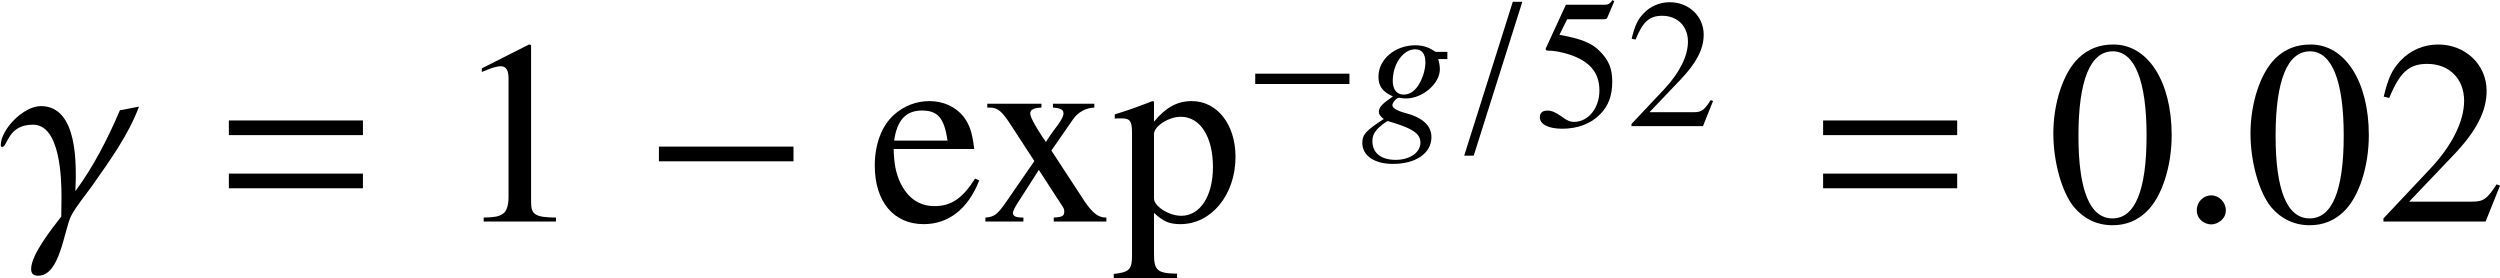 <?xml version='1.0' encoding='UTF-8'?>
<!-- This file was generated by dvisvgm 2.9.1 -->
<svg version='1.1' xmlns='http://www.w3.org/2000/svg' xmlns:xlink='http://www.w3.org/1999/xlink' width='78.466pt' height='8.737pt' viewBox='102.615 276.26 78.466 8.737'>
<defs>
<path id='g28-48' d='M1.044-2.778C.818-2.778 .645-2.708 .493-2.564C.255-2.334 .099-1.862 .099-1.381C.099-.933 .234-.452 .427-.222C.579-.041 .789 .058 1.027 .058C1.237 .058 1.414-.012 1.562-.156C1.8-.382 1.956-.859 1.956-1.356C1.956-2.199 1.582-2.778 1.044-2.778ZM1.032-2.671C1.377-2.671 1.562-2.207 1.562-1.348S1.381-.049 1.027-.049S.493-.489 .493-1.344C.493-2.215 .678-2.671 1.032-2.671Z'/>
<path id='g28-49' d='M1.196-2.778L.456-2.404V-2.347C.505-2.367 .551-2.384 .567-2.392C.641-2.421 .711-2.437 .752-2.437C.838-2.437 .875-2.375 .875-2.244V-.382C.875-.247 .842-.152 .777-.115C.715-.078 .658-.066 .485-.062V0H1.619V-.062C1.295-.066 1.229-.107 1.229-.304V-2.77L1.196-2.778Z'/>
<path id='g28-50' d='M1.952-.563L1.899-.584C1.747-.349 1.693-.312 1.508-.312H.526L1.216-1.036C1.582-1.418 1.742-1.73 1.742-2.051C1.742-2.462 1.41-2.778 .982-2.778C.756-2.778 .542-2.688 .39-2.523C.259-2.384 .197-2.252 .127-1.96L.214-1.94C.378-2.342 .526-2.474 .81-2.474C1.155-2.474 1.389-2.24 1.389-1.895C1.389-1.574 1.2-1.192 .855-.826L.123-.049V0H1.726L1.952-.563Z'/>
<path id='g28-53' d='M.744-2.396H1.549C1.615-2.396 1.632-2.404 1.644-2.433L1.8-2.799L1.763-2.827C1.701-2.741 1.66-2.721 1.574-2.721H.715L.267-1.747C.263-1.738 .263-1.734 .263-1.726C.263-1.705 .279-1.693 .312-1.693C.444-1.693 .608-1.664 .777-1.611C1.249-1.459 1.467-1.204 1.467-.797C1.467-.403 1.216-.095 .896-.095C.814-.095 .744-.123 .621-.214C.489-.308 .395-.349 .308-.349C.189-.349 .132-.3 .132-.197C.132-.041 .325 .058 .633 .058C.978 .058 1.274-.053 1.479-.263C1.668-.448 1.755-.682 1.755-.995C1.755-1.29 1.677-1.479 1.471-1.685C1.29-1.866 1.056-1.96 .571-2.047L.744-2.396Z'/>
<path id='g28-101' d='M1.677-.674C1.479-.362 1.303-.242 1.04-.242C.805-.242 .629-.362 .51-.596C.436-.752 .407-.888 .399-1.138H1.664C1.632-1.405 1.59-1.525 1.488-1.656C1.364-1.804 1.175-1.89 .962-1.89C.756-1.89 .563-1.816 .407-1.677C.214-1.508 .103-1.216 .103-.879C.103-.312 .399 .041 .871 .041C1.262 .041 1.57-.201 1.742-.645L1.677-.674ZM.407-1.27C.452-1.59 .592-1.742 .842-1.742S1.192-1.627 1.245-1.27H.407Z'/>
<path id='g28-112' d='M.037-1.615C.074-1.619 .103-1.619 .14-1.619C.279-1.619 .308-1.578 .308-1.385V.538C.308 .752 .263 .797 .021 .822V.892H1.015V.818C.707 .814 .653 .768 .653 .51V-.136C.797 0 .896 .041 1.068 .041C1.553 .041 1.932-.419 1.932-1.015C1.932-1.525 1.644-1.89 1.245-1.89C1.015-1.89 .834-1.788 .653-1.566V-1.882L.629-1.89C.407-1.804 .263-1.751 .037-1.681V-1.615ZM.653-1.373C.653-1.496 .884-1.644 1.073-1.644C1.377-1.644 1.578-1.332 1.578-.855C1.578-.399 1.377-.09 1.081-.09C.888-.09 .653-.238 .653-.362V-1.373Z'/>
<path id='g28-120' d='M1.142 0H1.968V-.062C1.841-.062 1.759-.127 1.632-.308L1.105-1.114L1.447-1.607C1.525-1.718 1.648-1.784 1.779-1.788V-1.849H1.13V-1.788C1.253-1.779 1.295-1.755 1.295-1.697C1.295-1.648 1.245-1.558 1.142-1.43C1.122-1.405 1.073-1.332 1.019-1.249L.962-1.332C.847-1.504 .773-1.644 .773-1.697C.773-1.755 .826-1.784 .949-1.788V-1.849H.099V-1.788H.136C.259-1.788 .325-1.734 .452-1.541L.838-.949L.37-.271C.247-.103 .205-.074 .07-.062V0H.666V-.062C.551-.062 .501-.082 .501-.136C.501-.16 .53-.222 .584-.304L.908-.81L1.282-.234C1.299-.21 1.307-.185 1.307-.16C1.307-.086 1.278-.07 1.142-.062V0Z'/>
<path id='g15-0' d='M2.368-.945V-1.176H.256V-.945H2.368Z'/>
<use id='g23-103' xlink:href='#g8-103' transform='scale(.608)'/>
<path id='g29-61' d='M2.359-1.356V-1.586H.255V-1.356H2.359ZM2.359-.522V-.752H.255V-.522H2.359Z'/>
<use id='g88-48' xlink:href='#g28-48' transform='scale(2)'/>
<use id='g88-49' xlink:href='#g28-49' transform='scale(2)'/>
<use id='g88-50' xlink:href='#g28-50' transform='scale(2)'/>
<use id='g88-101' xlink:href='#g28-101' transform='scale(2)'/>
<use id='g88-112' xlink:href='#g28-112' transform='scale(2)'/>
<use id='g88-120' xlink:href='#g28-120' transform='scale(2)'/>
<use id='g31-50' xlink:href='#g28-50' transform='scale(1.4)'/>
<use id='g31-53' xlink:href='#g28-53' transform='scale(1.4)'/>
<use id='g22-61' xlink:href='#g7-61' transform='scale(.608)'/>
<use id='g89-61' xlink:href='#g29-61' transform='scale(2)'/>
<use id='g16-0' xlink:href='#g15-0' transform='scale(1.4)'/>
<use id='g25-13' xlink:href='#g7-13' transform='scale(.868)'/>
<use id='g25-58' xlink:href='#g7-58' transform='scale(.868)'/>
<use id='g17-0' xlink:href='#g15-0' transform='scale(2)'/>
<path id='g7-13' d='M5.026-4.155L4.335-4.022C3.899-3 3.388-1.997 2.726-1.098C2.764-2.025 2.83-4.174 1.476-4.174C.842-4.174 .028-3.322 .028-2.764C.028-2.735 .038-2.697 .076-2.697C.284-2.697 .265-3.502 1.193-3.502C2.177-3.502 2.224-1.571 2.224-.88C2.224-.634 2.215-.416 2.215-.18C1.893 .237 1.126 1.193 1.126 1.713C1.126 1.883 1.202 1.959 1.382 1.959C2.167 1.959 2.309 .35 2.565-.189C2.726-.521 3.123-.994 3.341-1.306C3.966-2.196 4.647-3.133 5.026-4.155Z'/>
<path id='g7-58' d='M1.713-.407C1.713-.7 1.467-.946 1.183-.946S.663-.71 .663-.407C.663-.047 .984 .104 1.183 .104S1.713-.057 1.713-.407Z'/>
<path id='g7-61' d='M3.587-6.417H3.095L.587 1.524H1.079L3.587-6.417Z'/>
<path id='g8-103' d='M4.467-3.833H3.89C3.862-3.833 3.814-3.852 3.738-3.909C3.483-4.079 3.171-4.174 2.811-4.174C1.76-4.174 .909-3.445 .909-2.555C.909-2.063 1.117-1.779 1.656-1.533C1.098-1.155 .928-.965 .928-.738C.928-.615 1.003-.502 1.183-.369C.246 .246 .076 .435 .076 .871C.076 1.524 .7 1.95 1.656 1.95C2.849 1.95 3.644 1.391 3.644 .568C3.644-.028 3.19-.445 2.29-.681C1.874-.786 1.628-.937 1.628-1.079S1.846-1.467 1.969-1.467C1.988-1.467 2.006-1.467 2.035-1.458C2.111-1.439 2.243-1.429 2.328-1.429C3.19-1.429 4.079-2.196 4.079-2.934C4.079-3.085 4.051-3.275 3.994-3.464H4.467V-3.833ZM1.401-.265C1.41-.265 1.429-.256 1.448-.246C1.476-.237 1.571-.208 1.723-.161C2.726 .151 3.076 .416 3.076 .852C3.076 1.363 2.527 1.741 1.798 1.741C1.041 1.741 .596 1.382 .596 .776C.596 .549 .653 .388 .804 .208C.928 .047 1.325-.265 1.401-.265ZM2.801-3.966C3.152-3.966 3.332-3.738 3.332-3.294C3.332-2.962 3.218-2.546 3.038-2.224C2.83-1.836 2.536-1.628 2.215-1.628C1.855-1.628 1.647-1.893 1.647-2.338C1.647-3.208 2.186-3.966 2.801-3.966Z'/>
</defs>
<g id='page1'>
<use x='102.615' y='283.213' xlink:href='#g25-13'/>
<use x='109.288' y='283.213' xlink:href='#g89-61'/>
<use x='116.826' y='283.213' xlink:href='#g88-49'/>
<use x='122.784' y='283.213' xlink:href='#g17-0'/>
<use x='129.865' y='283.213' xlink:href='#g88-101'/>
<use x='133.404' y='283.213' xlink:href='#g88-120'/>
<use x='137.529' y='283.213' xlink:href='#g88-112'/>
<use x='141.654' y='280.219' xlink:href='#g16-0'/>
<use x='145.327' y='280.219' xlink:href='#g23-103'/>
<use x='148.214' y='280.219' xlink:href='#g22-61'/>
<use x='150.761' y='280.219' xlink:href='#g31-53'/>
<use x='153.649' y='280.219' xlink:href='#g31-50'/>
<use x='159.326' y='283.213' xlink:href='#g89-61'/>
<use x='166.864' y='283.213' xlink:href='#g88-48'/>
<use x='170.989' y='283.213' xlink:href='#g25-58'/>
<use x='173.052' y='283.213' xlink:href='#g88-48'/>
<use x='177.177' y='283.213' xlink:href='#g88-50'/>
</g>
</svg>